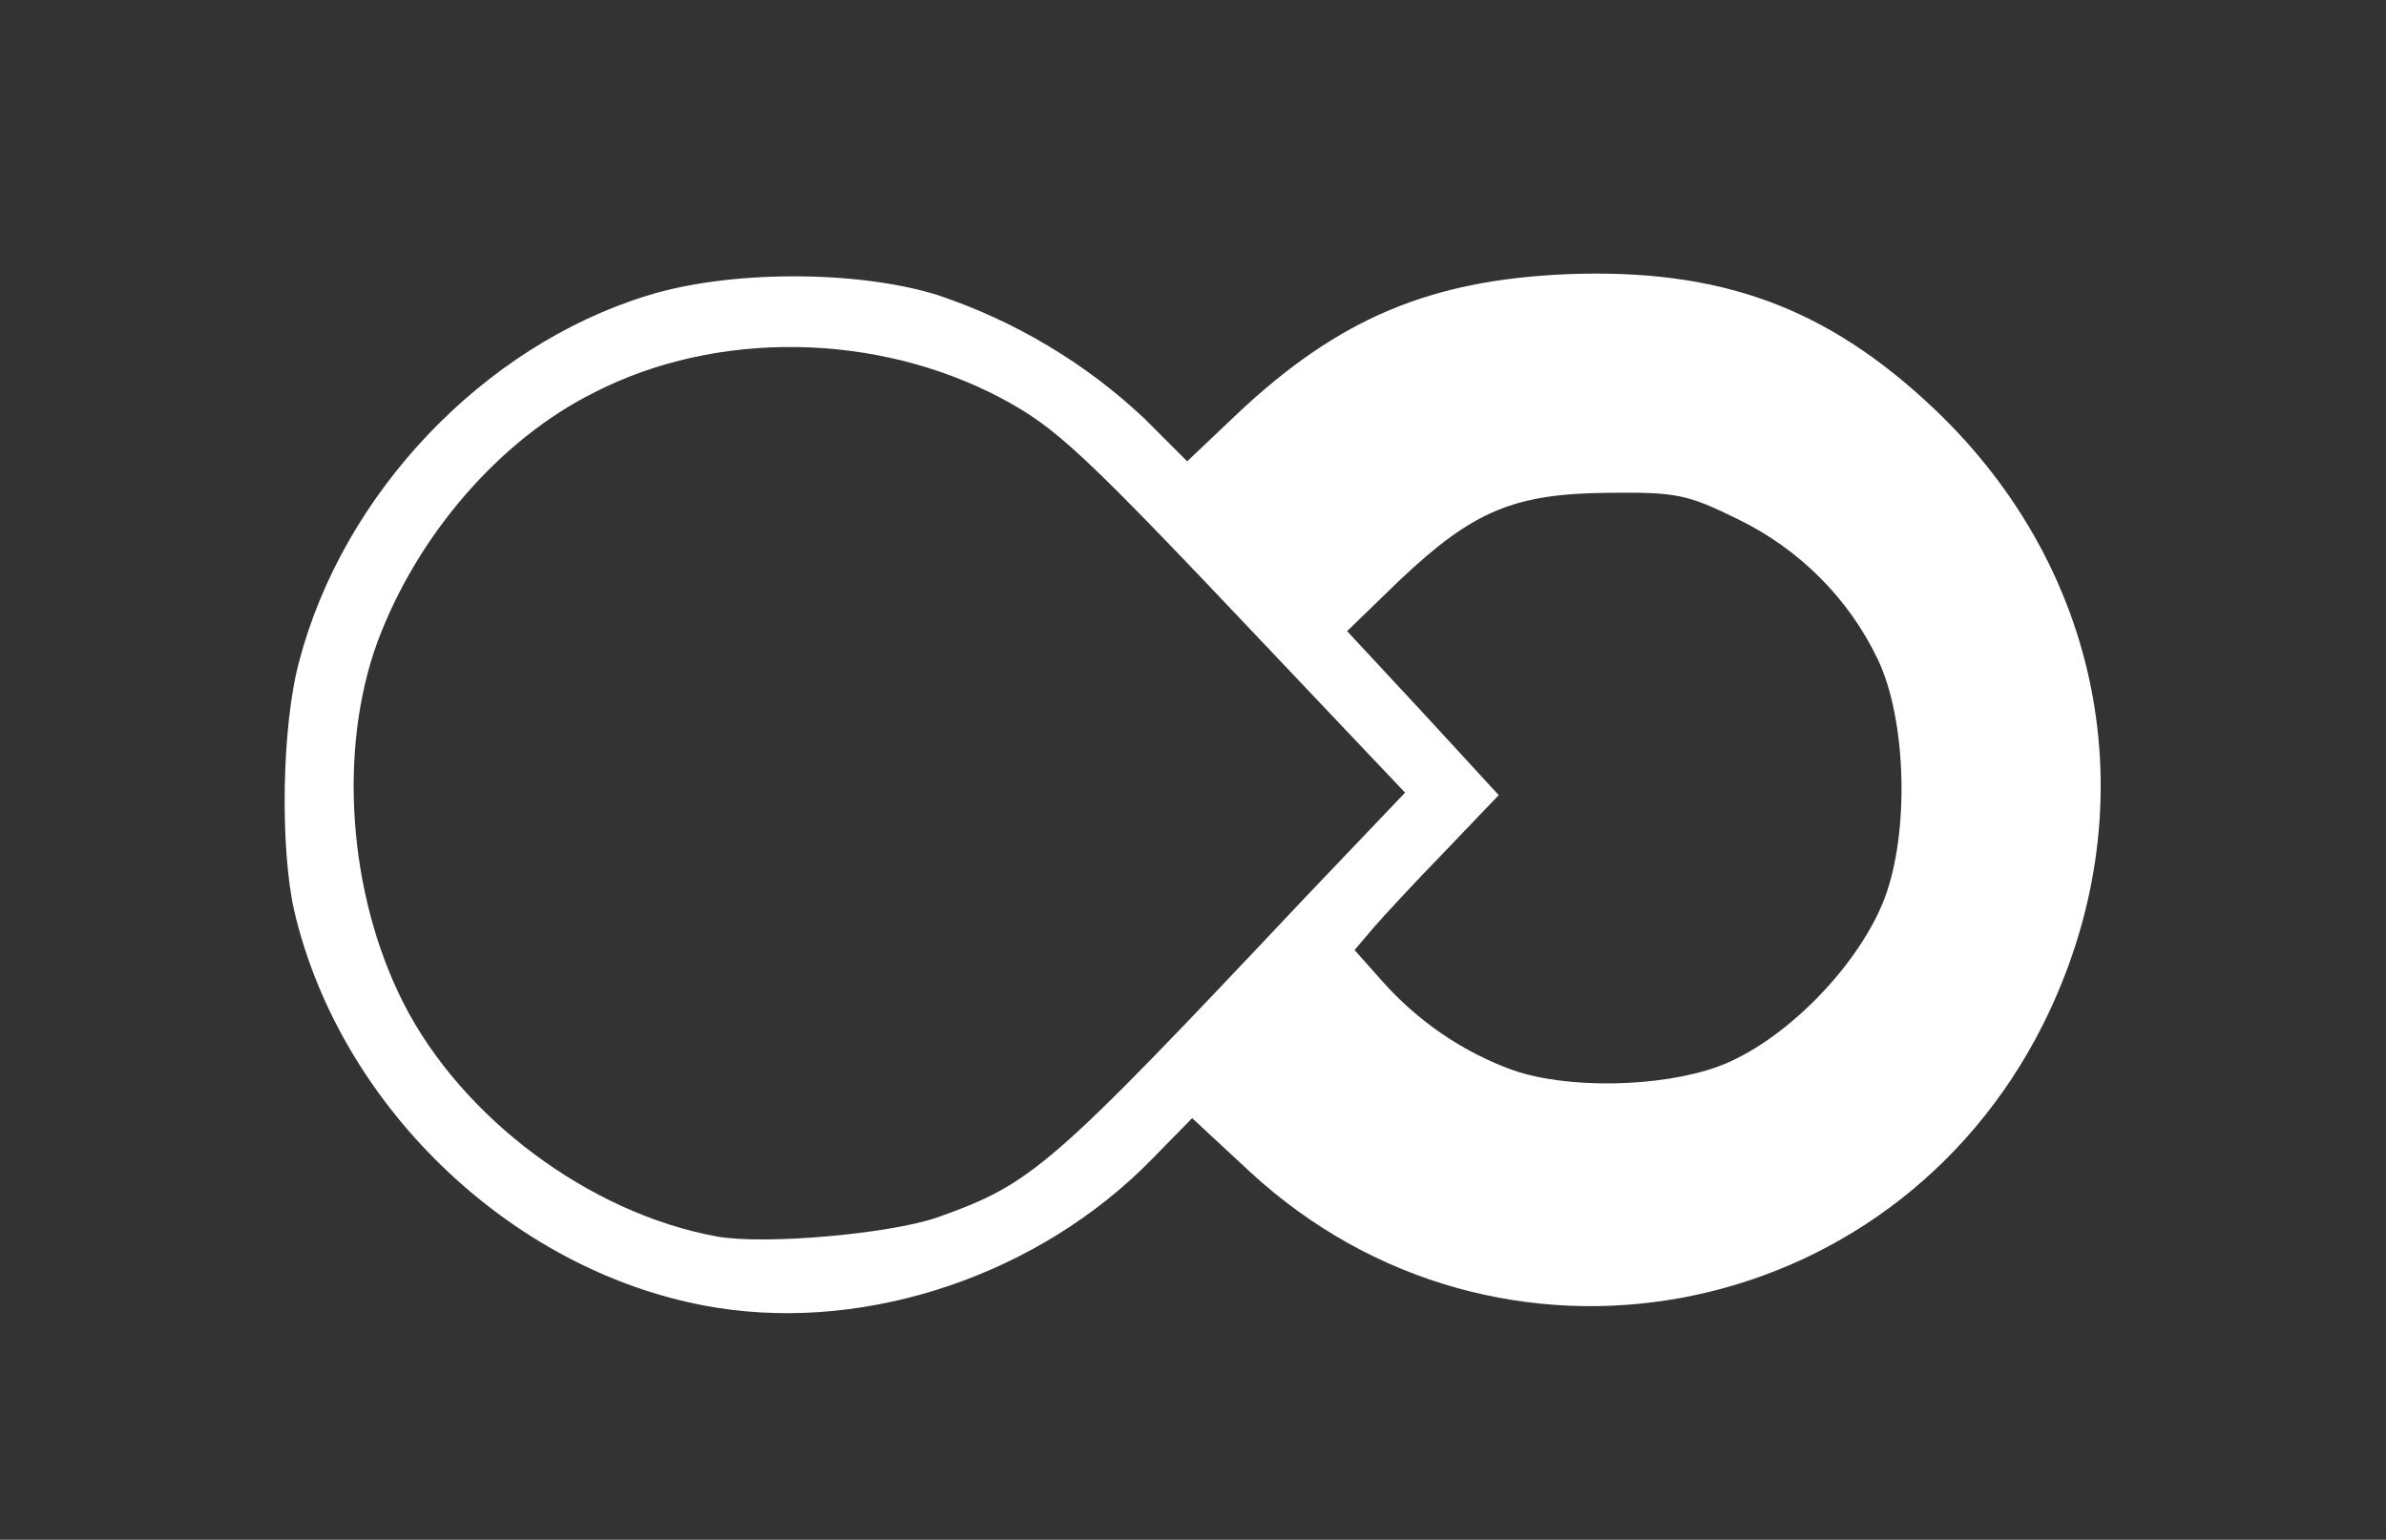 <?xml version="1.0" encoding="utf-8"?>
<!-- Generator: Adobe Illustrator 21.0.2, SVG Export Plug-In . SVG Version: 6.00 Build 0)  -->
<svg version="1.1" id="Layer_1" xmlns="http://www.w3.org/2000/svg" xmlns:xlink="http://www.w3.org/1999/xlink" x="0px" y="0px"
	 viewBox="0 0 288 185.9" style="enable-background:new 0 0 288 185.9;" xml:space="preserve">
<rect x="0" y="0" width="288" height="185.9" fill="#333333" stroke="none"/>
<style type="text/css">
	.st0{fill:#FFFFFF;}
</style>
<title>LOGOPRETOSVG</title>
<g id="layer101">
	<path class="st0" d="M86.6,157.9c-24.1-3.8-45.5-23.9-51.1-48c-1.7-7.6-1.5-22.2,0.6-30c5.3-20.3,22.2-38.1,42-44.2
		c9.9-3.1,25.3-3.1,35-0.1c9.3,3.1,17.9,8.2,25,14.9l5.2,5.2l6-5.7c12.3-11.6,23.4-16.2,39.9-16.9c18.5-0.7,31.3,4,44.2,16.2
		c20.9,19.8,26,48.8,13.2,74.4c-18.4,36.6-65.8,45.4-95.7,17.8l-7-6.5l-4.9,5C125.5,153.8,105,160.8,86.6,157.9z M113.1,147
		c11.5-4.1,13.5-5.8,44.3-38.5l12.2-12.8l-16.3-17.2c-22.6-23.9-25.7-26.8-32.4-30.4c-15.1-8-34.4-8.3-49.2-0.7
		c-11.4,5.7-21.3,17.2-26.1,30c-4.8,13-3.6,30.5,3.1,43.7c7,13.8,22.4,25.4,37.9,28.2C92.4,150.3,107.2,149,113.1,147z M207.3,128.8
		c8-2.9,17.1-12.2,20.2-20.4c3-8,2.6-21.5-0.8-28.7c-3.5-7.4-9.5-13.4-16.9-17c-6.1-3-7.4-3.3-15.7-3.2
		c-11.4,0.1-16.3,2.2-25.1,10.5l-6.4,6.2l9.2,9.9l9.1,9.9l-6.4,6.7c-3.6,3.7-7.5,7.9-8.7,9.3l-2.3,2.7l3.2,3.6
		c4.3,4.9,9.8,8.7,15.9,10.9C189.2,131.5,200.3,131.3,207.3,128.8L207.3,128.8z"/>
</g>
</svg>
